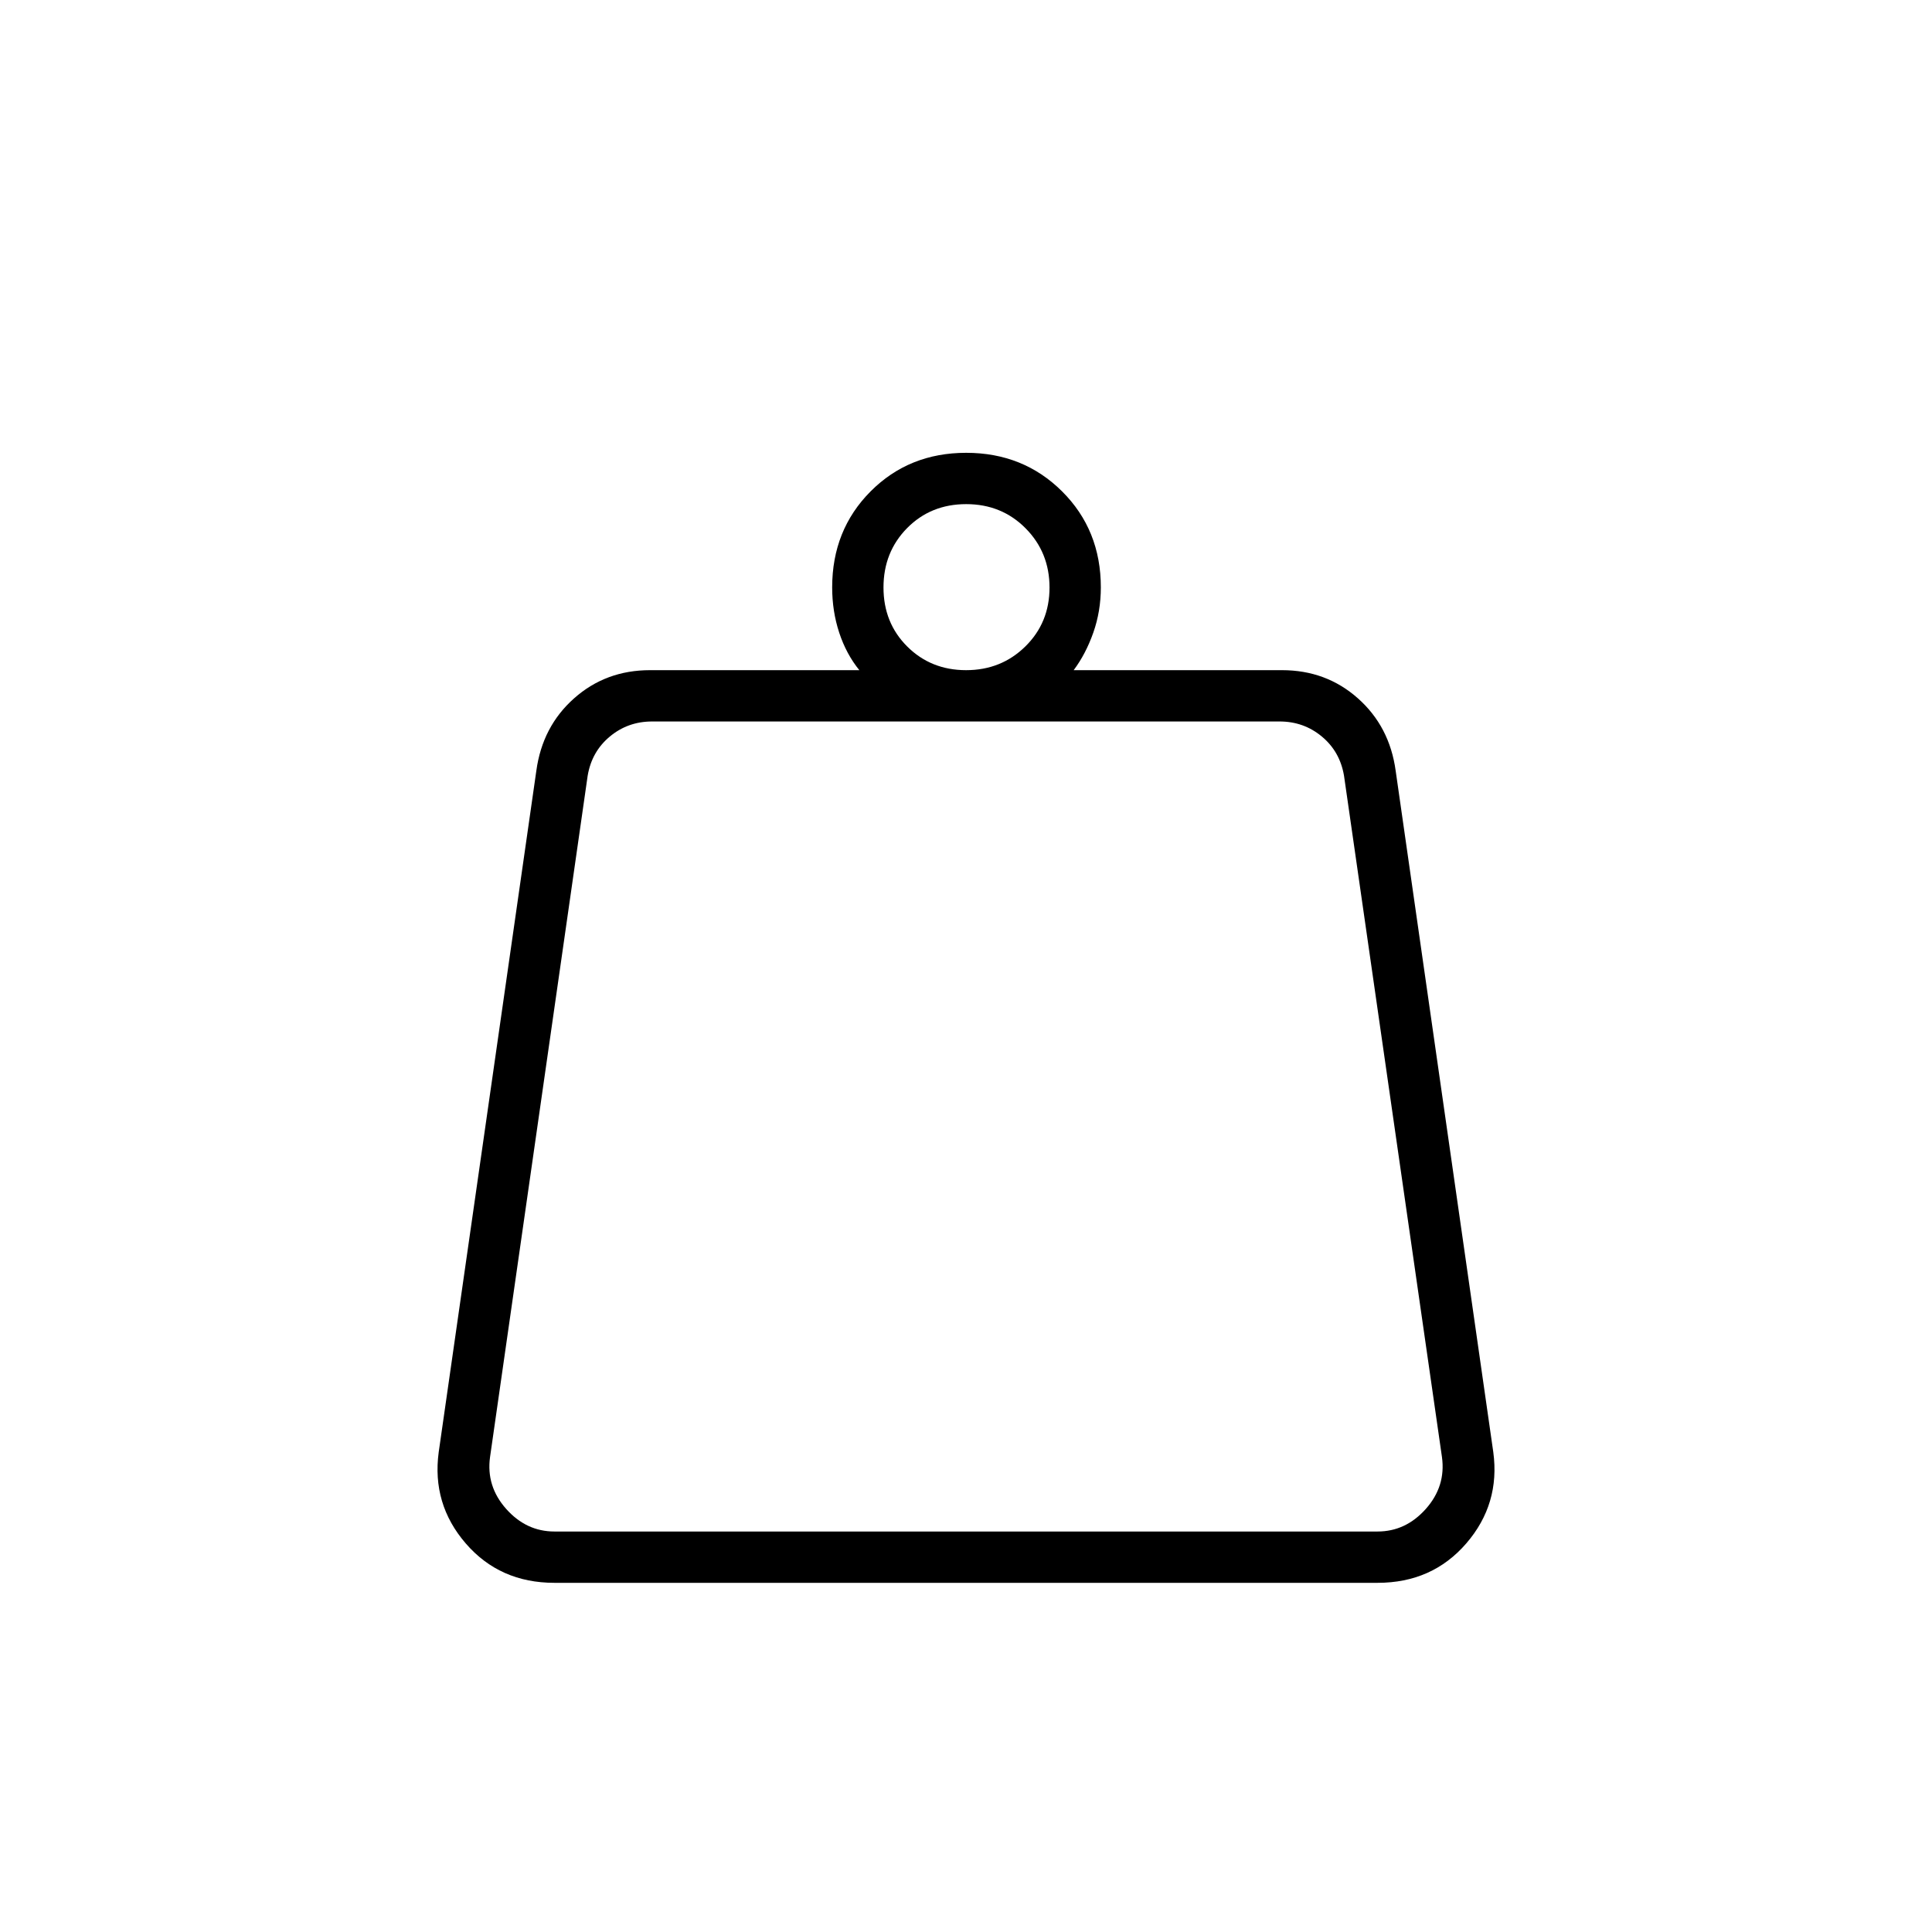 <svg xmlns="http://www.w3.org/2000/svg" height="24" viewBox="0 -960 960 960" width="24"><path d="M275.5-199h409q14 0 24-11.25t8-25.75l-48.66-338.5q-2-12-11-19.5t-21-7.5H324q-12 0-21 7.5t-11 19.5L243.5-236q-2 14.5 8 25.75t24 11.25Zm204.55-428q17.45 0 29.45-11.8 12-11.81 12-29.25 0-17.45-11.9-29.45-11.91-12-29.5-12-17.6 0-29.35 11.9Q439-685.69 439-668.1q0 17.6 11.8 29.35Q462.61-627 480.05-627Zm53.45 0H637q21.99 0 37.74 14 15.76 14 18.76 36L742-238.5q3.5 25.82-13.42 45.41-16.92 19.59-44.08 19.59h-409q-27.16 0-44.08-19.59Q214.5-212.68 218-238.5L266.5-577q3-22 18.76-36 15.75-14 37.74-14h104q-6.5-8-10-18.63-3.5-10.64-3.5-22.5 0-28.53 19.09-47.7t47.5-19.17q28.41 0 47.66 19.17Q547-696.66 547-668.13q0 11.86-3.75 22.5Q539.5-635 533.5-627Zm-293 428h479-479Z"/></svg>
